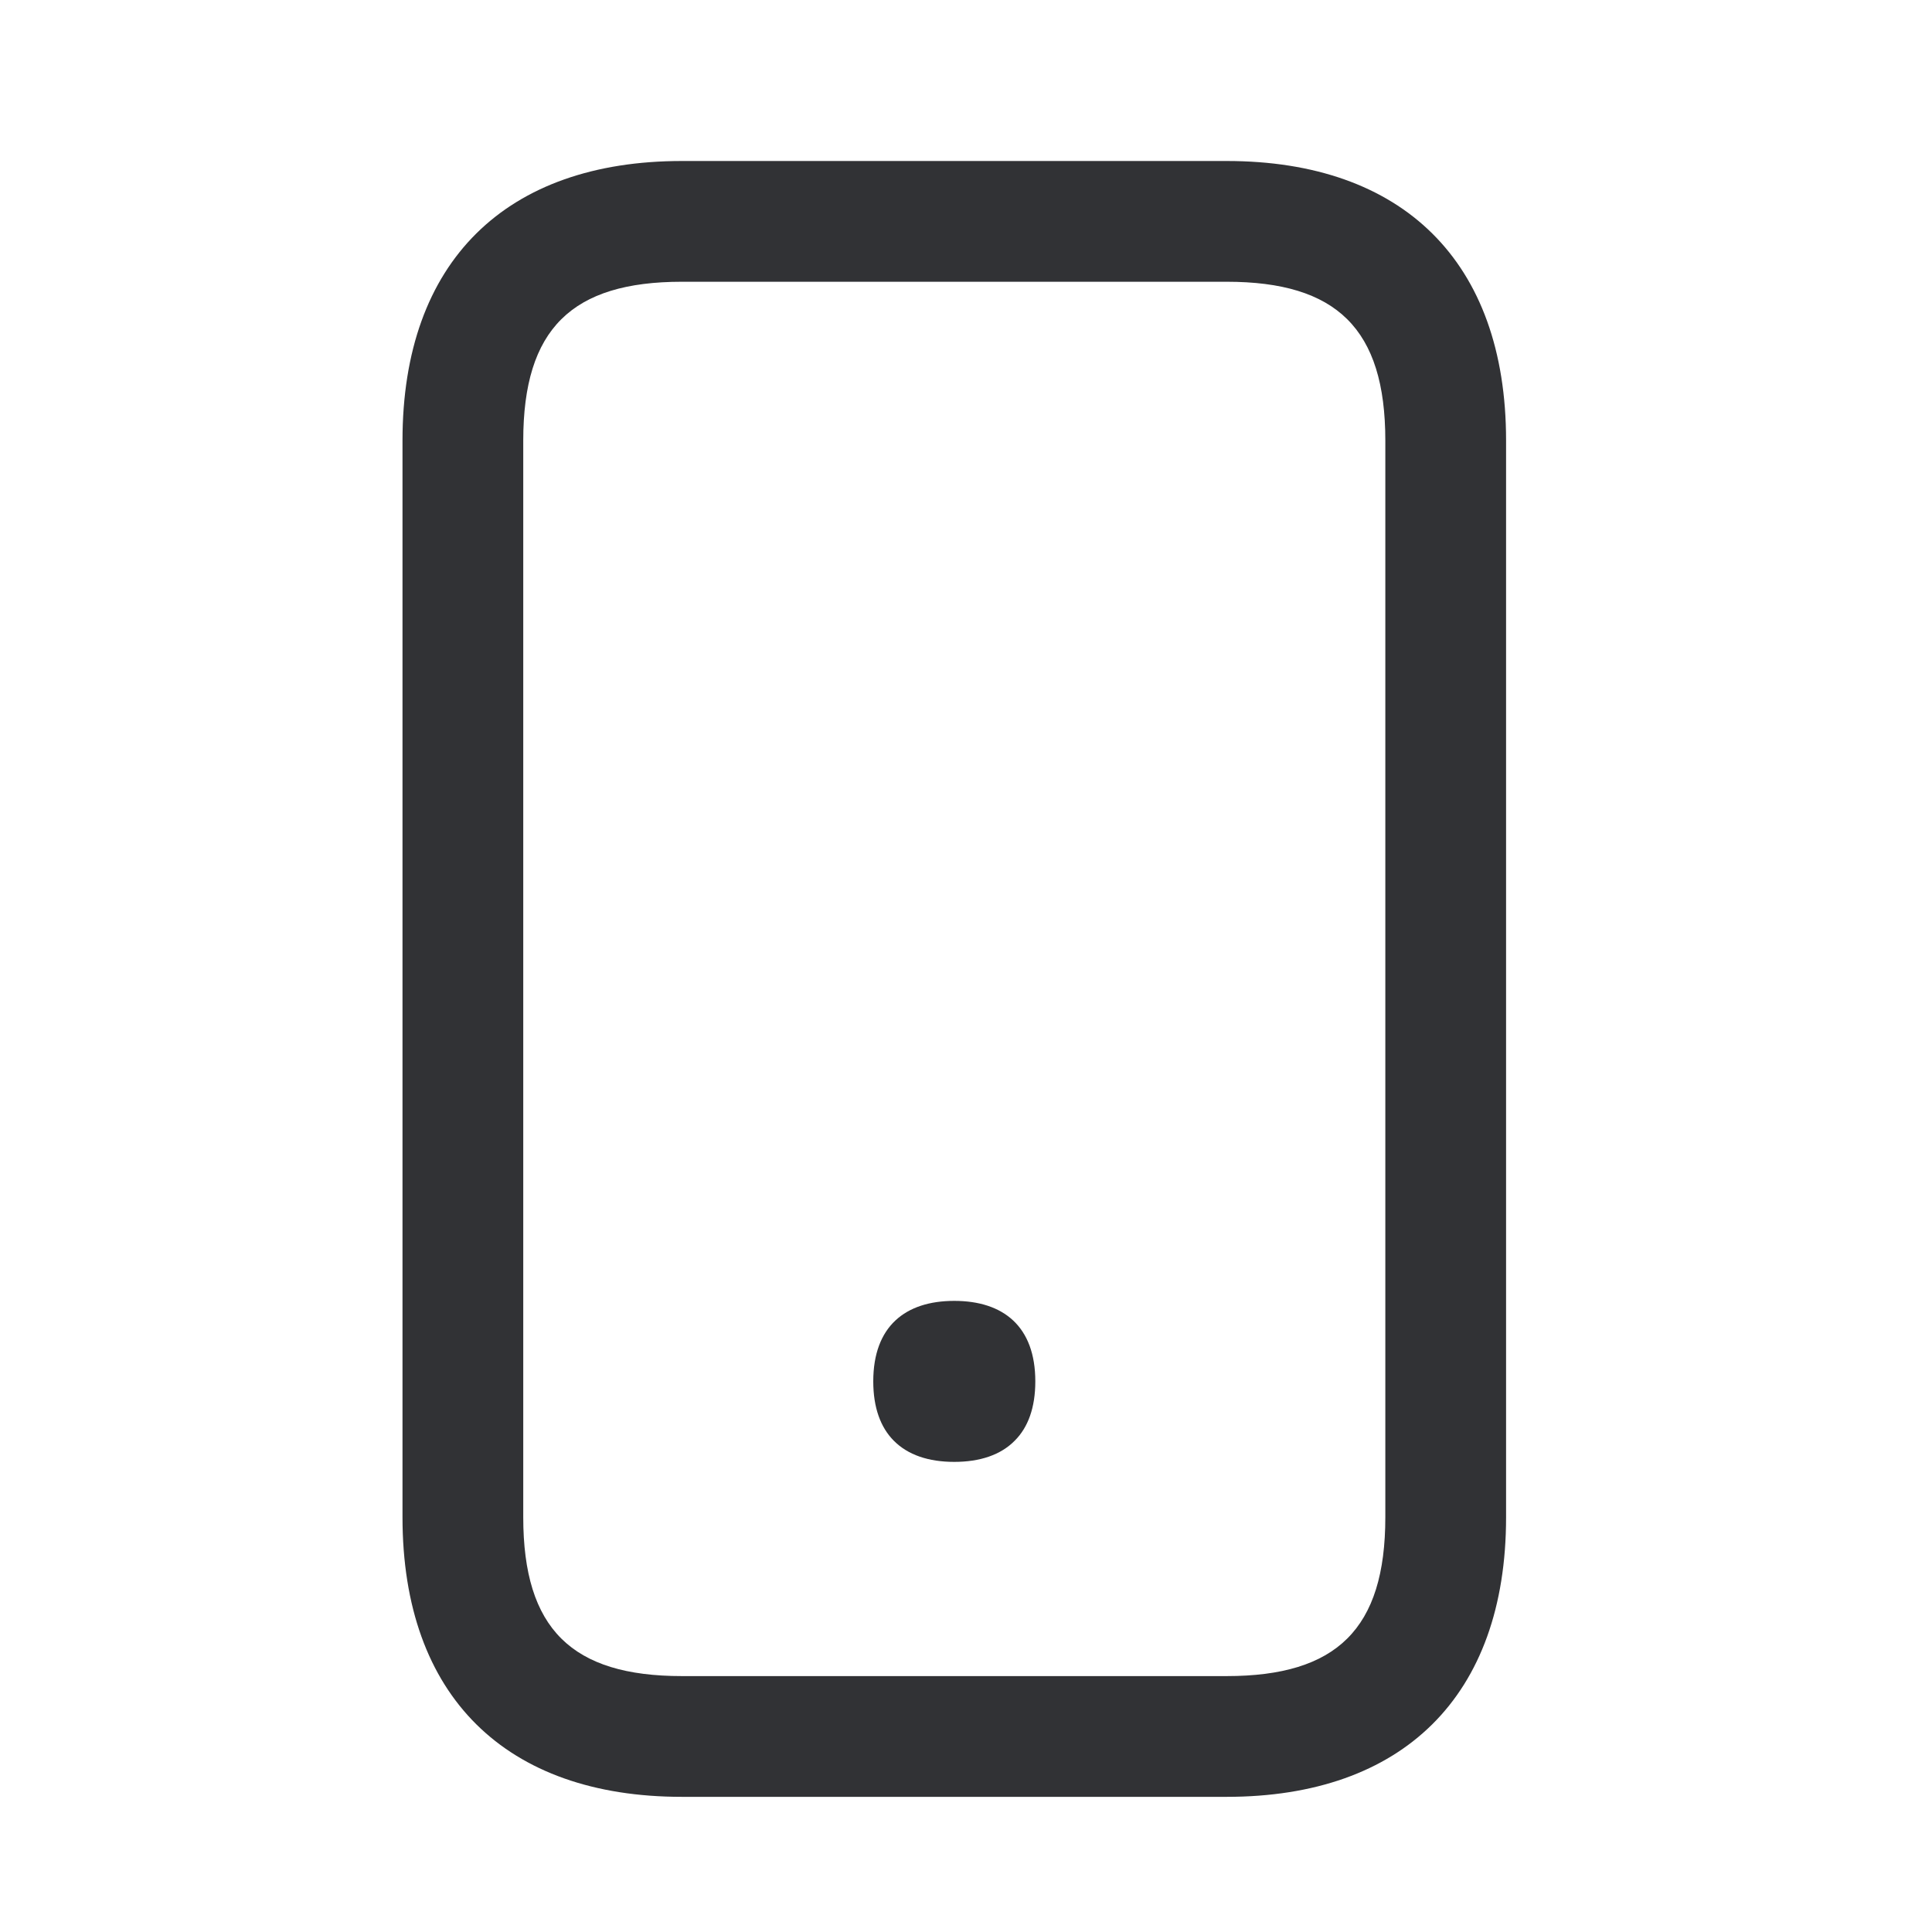 <svg width="24" height="24" viewBox="0 0 24 24" fill="none" xmlns="http://www.w3.org/2000/svg">
<path fill-rule="evenodd" clip-rule="evenodd" d="M15.238 2H8.471C6.289 2 5 3.243 5 5.472V18.848C5 21.077 6.289 22.321 8.471 22.321H15.238C17.42 22.321 18.709 21.077 18.709 18.848V5.472C18.709 3.243 17.42 2 15.238 2ZM8.471 3.5H15.238C16.604 3.5 17.209 4.084 17.209 5.472V18.848C17.209 20.237 16.603 20.821 15.238 20.821H8.471C7.106 20.821 6.5 20.237 6.5 18.848V5.472C6.5 4.084 7.105 3.5 8.471 3.5ZM10.848 17.16C10.848 16.477 11.245 16.16 11.854 16.16C12.464 16.16 12.861 16.477 12.861 17.16C12.861 17.488 12.77 17.732 12.607 17.895C12.431 18.075 12.171 18.16 11.854 18.16C11.537 18.16 11.278 18.075 11.101 17.895C10.94 17.732 10.848 17.488 10.848 17.16Z" fill="#313235"/>
</svg>
